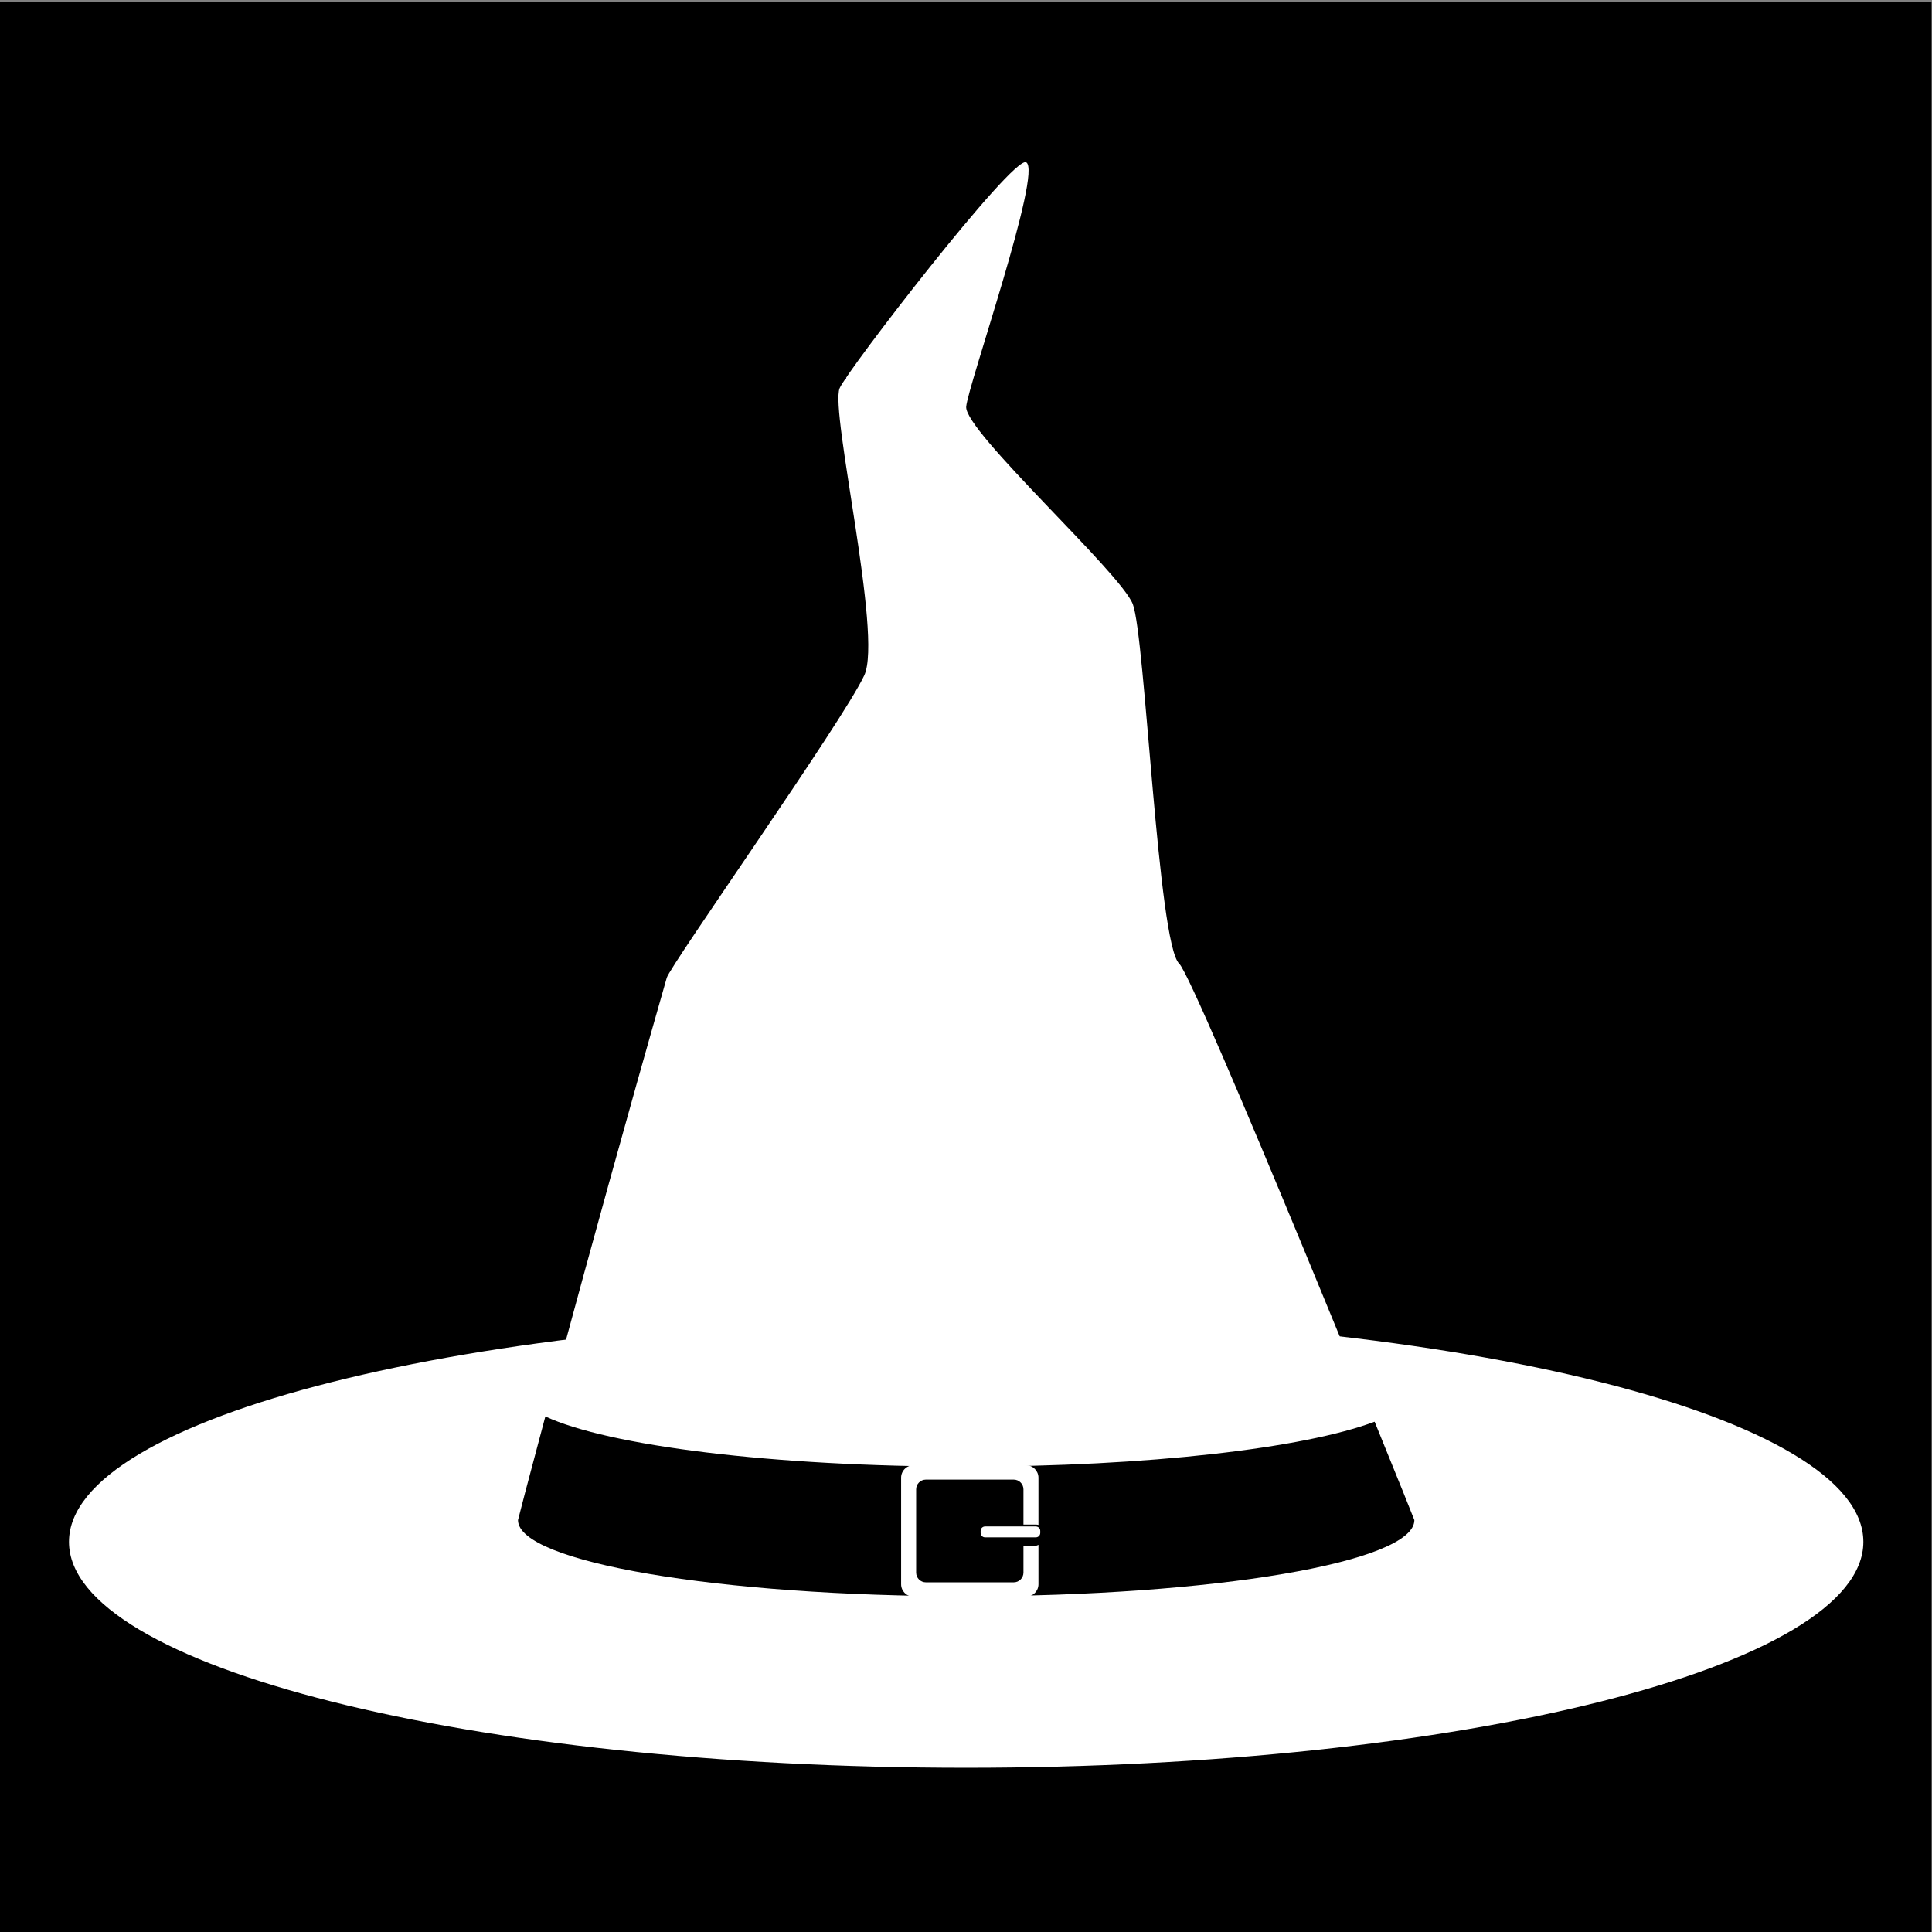 <?xml version="1.0" encoding="UTF-8" standalone="no"?>
<!-- Created with Inkscape (http://www.inkscape.org/) -->

<svg
   version="1.1"
   id="svg2"
   xml:space="preserve"
   width="140"
   height="140"
   viewBox="0 0 140 140"
   sodipodi:docname="hat.svg"
   inkscape:version="1.1.2 (0a00cf5339, 2022-02-04)"
   inkscape:export-filename="/home/diego/Documentos/WithMadrid/frontend/src/assets/hat.png"
   inkscape:export-xdpi="300"
   inkscape:export-ydpi="300"
   xmlns:inkscape="http://www.inkscape.org/namespaces/inkscape"
   xmlns:sodipodi="http://sodipodi.sourceforge.net/DTD/sodipodi-0.dtd"
   xmlns="http://www.w3.org/2000/svg"
   xmlns:svg="http://www.w3.org/2000/svg"><rect x="0" y="0" width="140" height="140" fill="#808080" stroke="none"/><defs
     id="defs6"><clipPath
       clipPathUnits="userSpaceOnUse"
       id="clipPath26"><path
         d="m 2850.53,2480.57 -10.04,2.92 7.01,2.01 9.91,-2.88 -6.88,-2.05 m -747.82,0 -6.75,2.05 9.71,2.88 6.87,-2.01 -9.83,-2.92"
         id="path24" /></clipPath><linearGradient
       x1="0"
       y1="0"
       x2="1"
       y2="0"
       gradientUnits="userSpaceOnUse"
       gradientTransform="matrix(0,120.119,120.119,0,2476.69,2368.89)"
       spreadMethod="pad"
       id="linearGradient32"><stop
         style="stop-opacity:1;stop-color:#ffffff"
         offset="0"
         id="stop28" /><stop
         style="stop-opacity:1;stop-color:#1d1d1b"
         offset="1"
         id="stop30" /></linearGradient><clipPath
       clipPathUnits="userSpaceOnUse"
       id="clipPath42"><path
         d="m 2472.87,2368.34 v 0 l -175.66,53.26 c 0.52,1.59 1.07,2.81 1.64,3.64 0.71,0.9 1.69,1.87 2.91,2.91 l 171.11,-50.04 367.62,105.38 10.04,-2.92 -377.66,-112.23 m -193.82,58.76 -176.34,53.47 9.83,2.92 169.01,-49.43 c -0.89,-1.89 -1.72,-4.21 -2.5,-6.96"
         id="path40" /></clipPath><linearGradient
       x1="0"
       y1="0"
       x2="1"
       y2="0"
       gradientUnits="userSpaceOnUse"
       gradientTransform="matrix(0,120.119,120.119,0,2476.69,2368.89)"
       spreadMethod="pad"
       id="linearGradient48"><stop
         style="stop-opacity:1;stop-color:#350063"
         offset="0"
         id="stop44" /><stop
         style="stop-opacity:1;stop-color:#04000c"
         offset="1"
         id="stop46" /></linearGradient><clipPath
       clipPathUnits="userSpaceOnUse"
       id="clipPath326"><path
         d="m 2500.25,128.289 h -44.48 c -2.7,0 -4.91,2.211 -4.91,4.91 v 42.153 c 0,2.699 2.21,4.91 4.91,4.91 h 44.48 c 2.7,0 4.91,-2.211 4.91,-4.91 v -18.68 c -0.3,0.078 -0.62,0.129 -0.95,0.129 h -4.98 v 13.937 0 c 0,2.114 -1.73,3.844 -3.84,3.844 h -34.75 c -2.12,0 -3.84,-1.73 -3.84,-3.844 v -32.929 0 c 0,-2.11 1.72,-3.84 3.84,-3.84 h 34.75 c 2.11,0 3.84,1.73 3.84,3.84 v 10.57 h 4.27 c 0.6,0 1.17,0.152 1.66,0.422 v -15.602 c 0,-2.699 -2.21,-4.91 -4.91,-4.91"
         id="path324" /></clipPath><linearGradient
       x1="0"
       y1="0"
       x2="1"
       y2="0"
       gradientUnits="userSpaceOnUse"
       gradientTransform="matrix(54.304,0,0,-54.304,2450.86,154.27)"
       spreadMethod="pad"
       id="linearGradient332"><stop
         style="stop-opacity:1;stop-color:#cf9700"
         offset="0"
         id="stop328" /><stop
         style="stop-opacity:1;stop-color:#e5c300"
         offset="1"
         id="stop330" /></linearGradient><clipPath
       clipPathUnits="userSpaceOnUse"
       id="clipPath348"><path
         d="m 2503.5,148.379 h -4.27 v 1.262 h 4.98 c 0.33,0 0.65,0.05 0.95,0.129 v -0.969 c -0.49,-0.27 -1.06,-0.422 -1.66,-0.422"
         id="path346" /></clipPath><linearGradient
       x1="0"
       y1="0"
       x2="1"
       y2="0"
       gradientUnits="userSpaceOnUse"
       gradientTransform="matrix(54.304,0,0,-54.304,2450.86,154.27)"
       spreadMethod="pad"
       id="linearGradient354"><stop
         style="stop-opacity:1;stop-color:#946800"
         offset="0"
         id="stop350" /><stop
         style="stop-opacity:1;stop-color:#a38600"
         offset="1"
         id="stop352" /></linearGradient><clipPath
       clipPathUnits="userSpaceOnUse"
       id="clipPath366"><path
         d="m 2504.11,151.75 h -20.06 c -0.97,0 -1.75,0.781 -1.75,1.75 v 0.809 c 0,0.972 0.78,1.75 1.75,1.75 h 20.06 c 0.97,0 1.76,-0.778 1.76,-1.75 V 153.5 c 0,-0.969 -0.79,-1.75 -1.76,-1.75"
         id="path364" /></clipPath><linearGradient
       x1="0"
       y1="0"
       x2="1"
       y2="0"
       gradientUnits="userSpaceOnUse"
       gradientTransform="matrix(23.567,0,0,-23.567,2482.3,153.9)"
       spreadMethod="pad"
       id="linearGradient372"><stop
         style="stop-opacity:1;stop-color:#cf9700"
         offset="0"
         id="stop368" /><stop
         style="stop-opacity:1;stop-color:#e5c300"
         offset="1"
         id="stop370" /></linearGradient><clipPath
       clipPathUnits="userSpaceOnUse"
       id="clipPath560"><path
         d="m 3234.3,195.672 c 0,0 7.57,4.609 18.88,16.797 -20.18,11.562 -128.16,79.793 -151.37,227.89 -19.14,122.133 16.85,210.211 43.42,244.45 l -0.88,0.511 c -0.49,0.172 -1.01,0.262 -1.58,0.262 v 0 c 0.57,0 1.1,-0.09 1.58,-0.262 17.08,-6.101 -3.66,-52.48 -6.1,-73.23 -2.45,-20.738 -1.22,-153.781 53.7,-206.258 48.33,-46.184 104.63,-48.953 117.44,-48.953 0.85,0 1.5,0.012 1.95,0.031 0.49,0.012 0.74,0.02 0.74,0.02 0,0 6.53,-36.77 -21.68,-90.282 -28.75,-54.519 -56.07,-70.957 -56.1,-70.976 v 0"
         id="path558" /></clipPath><linearGradient
       x1="0"
       y1="0"
       x2="1"
       y2="0"
       gradientUnits="userSpaceOnUse"
       gradientTransform="matrix(0,-317.513,-317.513,0,3193.5,850.7)"
       spreadMethod="pad"
       id="linearGradient568"><stop
         style="stop-opacity:1;stop-color:#878787"
         offset="0"
         id="stop562" /><stop
         style="stop-opacity:1;stop-color:#878787"
         offset="0.591"
         id="stop564" /><stop
         style="stop-opacity:1;stop-color:#d5deda"
         offset="1"
         id="stop566" /></linearGradient><clipPath
       clipPathUnits="userSpaceOnUse"
       id="clipPath578"><path
         d="m 3686.03,195.832 c 0,0 -26.84,16.129 -55.31,69.477 6.33,-11.868 12.57,-21.821 18.47,-30.239 29.41,18.231 124.32,86.871 145.91,224.621 15.03,95.911 -3.95,170.789 -25.65,215.118 -1.51,-16.278 10.46,-46.067 12.55,-61.938 -2.77,21.027 -22.94,66.559 -6.02,72.598 0.48,0.179 1.01,0.261 1.58,0.261 19.57,0 88,-101.308 63.1,-260.218 -25.53,-162.891 -153.61,-229.16 -154.63,-229.68 v 0 m -55.37,69.578 c -0.03,0.059 -0.06,0.121 -0.09,0.18 0.03,-0.059 0.06,-0.121 0.09,-0.18 m -0.19,0.371 c -0.02,0.028 -0.03,0.059 -0.05,0.09 0.02,-0.031 0.03,-0.062 0.05,-0.09 m -0.2,0.379 -0.01,0.012 0.01,-0.012 m -0.84,1.582 c -18.84,36.129 -21.84,64.52 -21.84,78.93 0,-14.41 3,-42.801 21.84,-78.93 m 152.65,344.508 c -0.01,0.031 -0.01,0.07 -0.02,0.102 0.01,-0.032 0.01,-0.071 0.02,-0.102 m -0.02,0.141 c 0,0.031 -0.01,0.05 -0.01,0.078 0,-0.028 0.01,-0.047 0.01,-0.078 m -0.01,0.109 c -0.01,0.082 -0.02,0.148 -0.03,0.23 0.01,-0.082 0.02,-0.148 0.03,-0.23 m -0.03,0.25 c -0.01,0.031 -0.01,0.07 -0.02,0.102 0.01,-0.032 0.01,-0.071 0.02,-0.102"
         id="path576" /></clipPath><linearGradient
       x1="0"
       y1="0"
       x2="1"
       y2="0"
       gradientUnits="userSpaceOnUse"
       gradientTransform="matrix(0,-281.825,-281.825,0,3726.82,837.84)"
       spreadMethod="pad"
       id="linearGradient586"><stop
         style="stop-opacity:1;stop-color:#878787"
         offset="0"
         id="stop580" /><stop
         style="stop-opacity:1;stop-color:#878787"
         offset="0.591"
         id="stop582" /><stop
         style="stop-opacity:1;stop-color:#d5deda"
         offset="1"
         id="stop584" /></linearGradient><clipPath
       clipPathUnits="userSpaceOnUse"
       id="clipPath604"><path
         d="m 3234.3,195.672 c 0,0 -0.01,0 -0.01,0.008 -1.02,0.519 -129.1,66.789 -154.63,229.679 -24.9,158.922 43.54,260.223 63.11,260.223 0.57,0 1.09,-0.09 1.58,-0.262 l 0.88,-0.511 c -26.57,-34.239 -62.56,-122.317 -43.42,-244.45 23.21,-148.097 131.19,-216.328 151.37,-227.89 -11.31,-12.188 -18.88,-16.797 -18.88,-16.797 v 0"
         id="path602" /></clipPath><linearGradient
       x1="0"
       y1="0"
       x2="1"
       y2="0"
       gradientUnits="userSpaceOnUse"
       gradientTransform="matrix(0,-317.513,-317.513,0,3193.5,850.7)"
       spreadMethod="pad"
       id="linearGradient610"><stop
         style="stop-opacity:1;stop-color:#807f80"
         offset="0"
         id="stop606" /><stop
         style="stop-opacity:1;stop-color:#c9d0cf"
         offset="1"
         id="stop608" /></linearGradient><clipPath
       clipPathUnits="userSpaceOnUse"
       id="clipPath628"><path
         d="m 3649.19,235.07 c -5.9,8.418 -12.14,18.371 -18.47,30.239 -0.02,0.043 -0.04,0.07 -0.06,0.101 -0.03,0.059 -0.06,0.121 -0.09,0.18 -0.03,0.058 -0.07,0.129 -0.1,0.191 -0.02,0.028 -0.03,0.059 -0.05,0.09 -0.05,0.098 -0.1,0.188 -0.15,0.289 l -0.01,0.012 c -0.11,0.207 -0.22,0.418 -0.33,0.629 -0.17,0.32 -0.33,0.629 -0.5,0.941 -18.84,36.129 -21.84,64.52 -21.84,78.93 0,6.726 0.65,10.41 0.65,10.41 0,0 0.26,-0.012 0.74,-0.023 0.45,-0.02 1.11,-0.028 1.95,-0.028 12.82,0 69.12,2.77 117.45,48.957 v 0 c 46.18,44.121 54.39,145.203 54.38,188.594 0,8.207 -0.29,14.359 -0.68,17.668 v 0 c -0.01,0.031 -0.01,0.07 -0.02,0.102 0,0.019 0,0.027 0,0.039 0,0.031 -0.01,0.05 -0.01,0.078 0,0.011 0,0.023 0,0.031 -0.01,0.082 -0.02,0.148 -0.03,0.23 0,0.012 0,0.012 0,0.02 -0.01,0.031 -0.01,0.07 -0.02,0.102 0,0.007 0,0.007 0,0.019 -2.09,15.871 -14.06,45.66 -12.55,61.938 21.7,-44.329 40.68,-119.207 25.65,-215.118 -21.59,-137.75 -116.5,-206.39 -145.91,-224.621"
         id="path626" /></clipPath><linearGradient
       x1="0"
       y1="0"
       x2="1"
       y2="0"
       gradientUnits="userSpaceOnUse"
       gradientTransform="matrix(0,-281.825,-281.825,0,3726.82,837.84)"
       spreadMethod="pad"
       id="linearGradient634"><stop
         style="stop-opacity:1;stop-color:#807f80"
         offset="0"
         id="stop630" /><stop
         style="stop-opacity:1;stop-color:#c9d0cf"
         offset="1"
         id="stop632" /></linearGradient><clipPath
       clipPathUnits="userSpaceOnUse"
       id="clipPath326-3"><path
         d="m 2500.25,128.289 h -44.48 c -2.7,0 -4.91,2.211 -4.91,4.91 v 42.153 c 0,2.699 2.21,4.91 4.91,4.91 h 44.48 c 2.7,0 4.91,-2.211 4.91,-4.91 v -18.68 c -0.3,0.078 -0.62,0.129 -0.95,0.129 h -4.98 v 13.937 0 c 0,2.114 -1.73,3.844 -3.84,3.844 h -34.75 c -2.12,0 -3.84,-1.73 -3.84,-3.844 v -32.929 0 c 0,-2.11 1.72,-3.84 3.84,-3.84 h 34.75 c 2.11,0 3.84,1.73 3.84,3.84 v 10.57 h 4.27 c 0.6,0 1.17,0.152 1.66,0.422 v -15.602 c 0,-2.699 -2.21,-4.91 -4.91,-4.91"
         id="path324-6" /></clipPath><clipPath
       clipPathUnits="userSpaceOnUse"
       id="clipPath366-7"><path
         d="m 2504.11,151.75 h -20.06 c -0.97,0 -1.75,0.781 -1.75,1.75 v 0.809 c 0,0.972 0.78,1.75 1.75,1.75 h 20.06 c 0.97,0 1.76,-0.778 1.76,-1.75 V 153.5 c 0,-0.969 -0.79,-1.75 -1.76,-1.75"
         id="path364-5" /></clipPath></defs><sodipodi:namedview
     id="namedview4"
     pagecolor="#505050"
     bordercolor="#eeeeee"
     borderopacity="1"
     inkscape:pageshadow="0"
     inkscape:pageopacity="0"
     inkscape:pagecheckerboard="0"
     showgrid="false"
     inkscape:zoom="3.2803745"
     inkscape:cx="162.63387"
     inkscape:cy="99.531318"
     inkscape:window-width="1920"
     inkscape:window-height="1016"
     inkscape:window-x="0"
     inkscape:window-y="0"
     inkscape:window-maximized="1"
     inkscape:current-layer="g8" /><g
     inkscape:groupmode="layer"
     id="layer1"
     inkscape:label="background"
     sodipodi:insensitive="true"
     style="display:inline"><rect
       style="fill:#000000;stroke-width:14.895;stroke-linecap:round;stroke-linejoin:round;paint-order:markers stroke fill"
       id="rect2862"
       width="105"
       height="105"
       x="1.3125e-06"
       y="-369.47"
       transform="matrix(1.333,0,0,1.333,0,492.627)" /></g><g
     id="g8"
     inkscape:groupmode="layer"
     inkscape:label="icono"
     transform="matrix(1.333,0,0,-1.333,0,492.627)"><g
       id="g4265"
       transform="matrix(0.929,0,0,0.929,3.75,21.97)"><g
         id="g3304"
         style="fill:#ffffff"><path
           d="M 52.501,297.154 C 23.504,297.154 1.50302e-6,291.236 1.50302e-6,283.935 1.50302e-6,276.634 23.504,270.715 52.501,270.715 81.496,270.715 105,276.634 105,283.935 c 0,7.3 -23.504,13.219 -52.499,13.219"
           style="fill:#ffffff;fill-opacity:1;fill-rule:nonzero;stroke:none;stroke-width:0.148"
           id="path294" /><path
           d="m 62.254,338.798 c -0.704,1.851 -9.864,10.118 -9.753,11.56 0.092,1.208 4.489,13.796 3.509,14.302 -0.783,0.404 -10.497,-12.209 -10.915,-13.219 -0.571,-1.376 2.528,-14.45 1.444,-16.797 -1.221,-2.645 -11.35,-16.964 -11.56,-17.701 -4.808,-16.805 -8.706,-31.669 -8.706,-31.736 0,-2.46 11.742,-4.455 26.227,-4.455 14.484,0 26.226,1.995 26.226,4.455 0,0.072 -12.785,31.637 -13.763,32.564 -1.245,1.18 -1.985,19.12 -2.71,21.027"
           style="fill:#ffffff;fill-opacity:1;fill-rule:nonzero;stroke:none;stroke-width:0.148"
           id="path296" /></g><path
         d="m 52.501,288.338 c -11.336,0 -20.963,1.224 -24.626,2.935 -1.008,-3.759 -1.601,-6.039 -1.601,-6.066 0,-2.46 11.742,-4.455 26.227,-4.455 14.484,0 26.226,1.995 26.226,4.455 0,0.021 -0.94,2.356 -2.326,5.758 -4.11,-1.548 -13.254,-2.627 -23.899,-2.627"
         style="fill:#000000;fill-opacity:1;fill-rule:nonzero;stroke:none;stroke-width:0.148"
         id="path308" /><path
         d="m 45.095,351.441 c 0,10e-4 0,0.003 0,0.003 0,0 0,-10e-4 0,-0.003 m 0.002,0.004 v 0.001 -0.001 m 0.002,0.003 v 10e-4 -10e-4 m 0,0.003 c 0.002,0 0.002,10e-4 0.002,10e-4 0,0 0,-10e-4 -0.002,-10e-4 m 0.002,0.003 c 0.002,0 0.002,10e-4 0.002,0.003 0,-10e-4 0,-0.003 -0.002,-0.003 m 0.002,0.003 c 0.002,0 0.002,0.001 0.002,0.003 0,-0.001 0,-0.003 -0.002,-0.003 m 0.002,0.003 c 0.002,10e-4 0.002,10e-4 0.002,0.003 0,-0.001 0,-0.001 -0.002,-0.003 m 0.002,0.003 c 0.064,0.137 0.255,0.433 0.543,0.846 -0.289,-0.414 -0.479,-0.709 -0.543,-0.846 m 10.906,13.197 v 0 0 0"
         style="fill:#1a0045;fill-opacity:1;fill-rule:nonzero;stroke:none;stroke-width:0.148"
         id="path298" /><path
         d="m 56.152,364.164 c 0.002,0.271 -0.043,0.444 -0.142,0.496 v 0 0 c 0.099,-0.052 0.144,-0.225 0.142,-0.496"
         style="fill:#f4f7ff;fill-opacity:1;fill-rule:nonzero;stroke:none;stroke-width:0.148"
         id="path302" /><path
         d="m 49.107,280.789 c -0.148,0.003 -0.295,0.006 -0.441,0.01 v 0 c 0.145,-0.003 0.295,-0.007 0.441,-0.01 v 0 m 7.198,0.009 c 0,0 0,0 0,0.001 0.033,0 0.064,10e-4 0.096,10e-4 v 0 c -0.033,0 -0.065,-10e-4 -0.096,-0.003"
         style="fill:#31005b;fill-opacity:1;fill-rule:nonzero;stroke:none;stroke-width:0.148"
         id="path314" /><g
         id="g3330"
         style="fill:#ffffff;stroke:none"><g
           id="g320"
           transform="matrix(0.148,0,0,0.148,-314.034,261.739)"
           style="fill:#ffffff;stroke:none"><g
             id="g322"
             clip-path="url(#clipPath326-3)"
             style="fill:#ffffff;stroke:none"><path
               d="m 2500.25,128.289 h -44.48 c -2.7,0 -4.91,2.211 -4.91,4.91 v 42.153 c 0,2.699 2.21,4.91 4.91,4.91 h 44.48 c 2.7,0 4.91,-2.211 4.91,-4.91 v -18.68 c -0.3,0.078 -0.62,0.129 -0.95,0.129 h -4.98 v 13.937 0 c 0,2.114 -1.73,3.844 -3.84,3.844 h -34.75 c -2.12,0 -3.84,-1.73 -3.84,-3.844 v -32.929 0 c 0,-2.11 1.72,-3.84 3.84,-3.84 h 34.75 c 2.11,0 3.84,1.73 3.84,3.84 v 10.57 h 4.27 c 0.6,0 1.17,0.152 1.66,0.422 v -15.602 c 0,-2.699 -2.21,-4.91 -4.91,-4.91"
               style="fill:#ffffff;fill-opacity:1;fill-rule:nonzero;stroke:none"
               id="path334" /></g></g><g
           id="g360"
           transform="matrix(0.148,0,0,0.148,-314.034,261.739)"
           style="fill:#ffffff;stroke:none"><g
             id="g362"
             clip-path="url(#clipPath366-7)"
             style="fill:#ffffff;stroke:none"><path
               d="m 2504.11,151.75 h -20.06 c -0.97,0 -1.75,0.781 -1.75,1.75 v 0.809 c 0,0.972 0.78,1.75 1.75,1.75 h 20.06 c 0.97,0 1.76,-0.778 1.76,-1.75 V 153.5 c 0,-0.969 -0.79,-1.75 -1.76,-1.75"
               style="fill:#ffffff;fill-opacity:1;fill-rule:nonzero;stroke:none"
               id="path374" /></g></g></g></g></g></svg>
